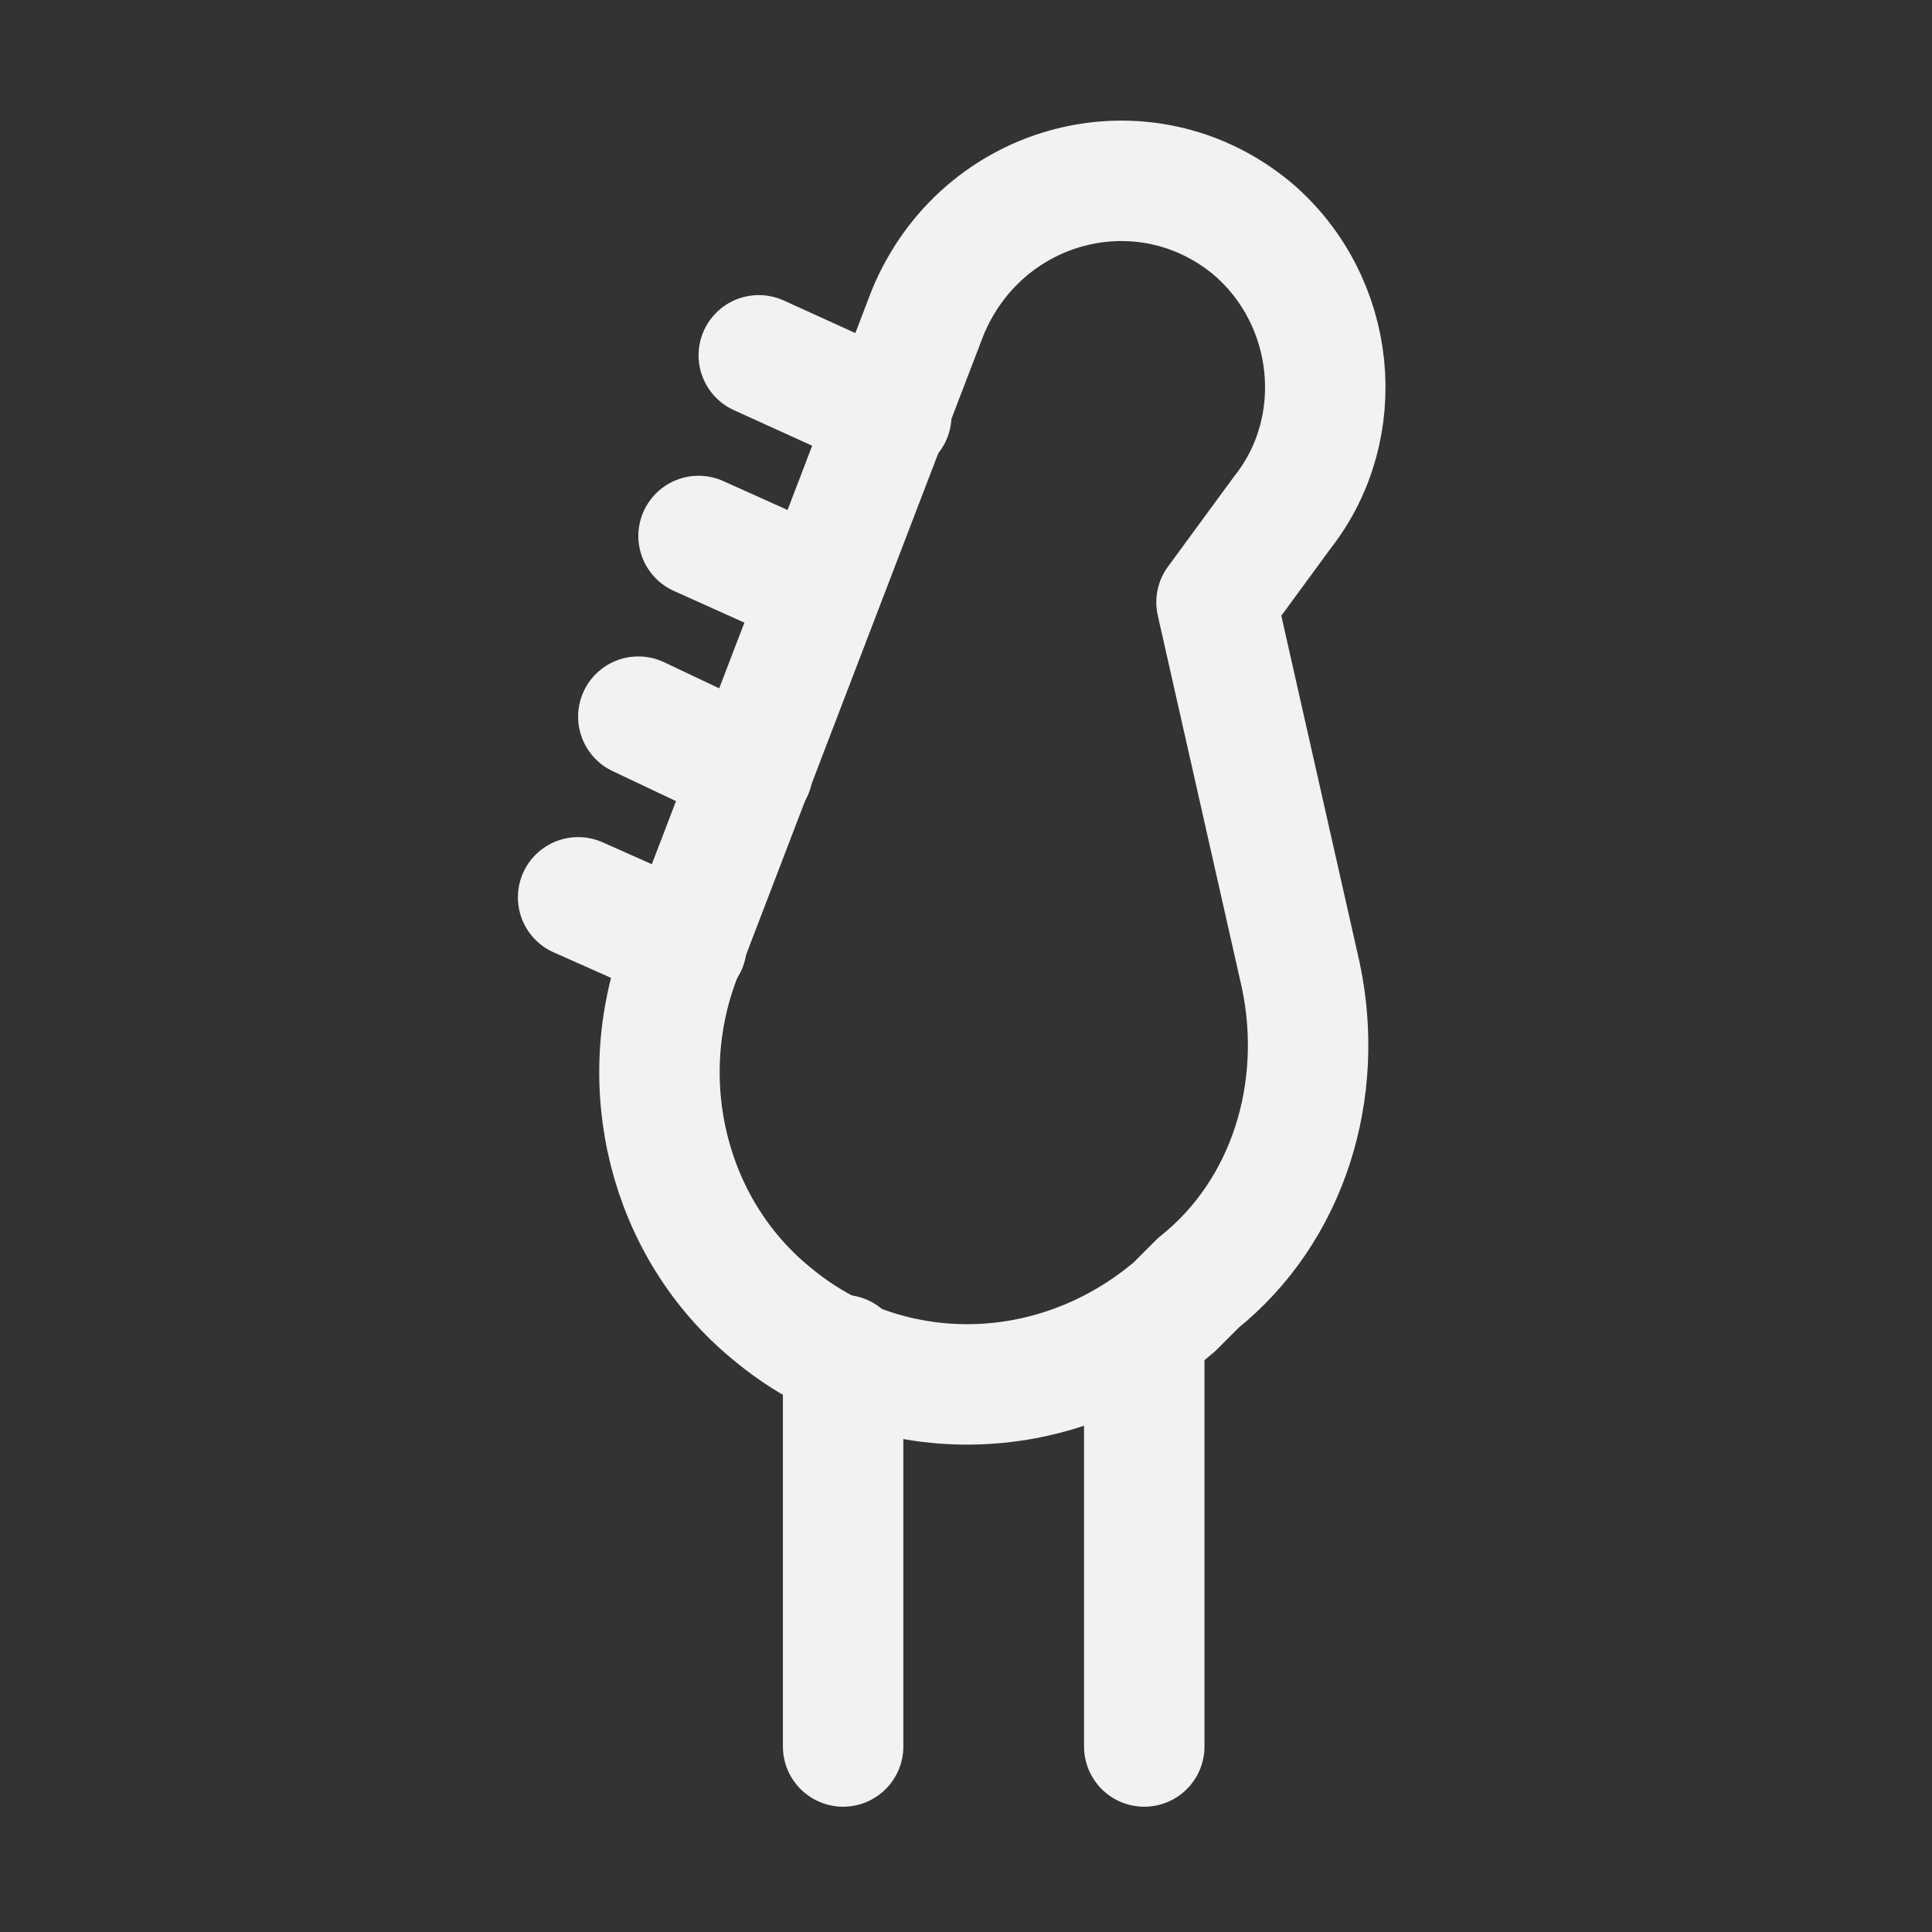 <svg width="132" height="132" viewBox="0 0 132 132" fill="none" xmlns="http://www.w3.org/2000/svg">
<rect x="0" y="0" width="132" height="132" fill="#333333" stroke="none"/>
<path d="M52.669 89.7C45.674 83.939 43.205 74.064 46.497 65.423L63.367 21.396C67.07 12.344 78.18 9.464 85.586 15.636C91.346 20.573 92.169 29.214 87.643 34.975L83.117 41.147L88.878 66.658C90.523 74.476 88.055 82.705 81.883 87.642L80.237 89.288C72.007 96.283 60.486 96.283 52.669 89.7Z" stroke="#F2F2F2" stroke-width="8.229" stroke-miterlimit="10" stroke-linecap="round" stroke-linejoin="round"/>
<path d="M57.605 119.325V92.58" stroke="#F2F2F2" stroke-width="8.229" stroke-miterlimit="10" stroke-linecap="round" stroke-linejoin="round"/>
<path d="M78.179 90.935V119.326" stroke="#F2F2F2" stroke-width="8.229" stroke-miterlimit="10" stroke-linecap="round" stroke-linejoin="round"/>
<path d="M39.499 61.308L46.905 64.6" stroke="#F2F2F2" stroke-width="8.229" stroke-miterlimit="10" stroke-linecap="round" stroke-linejoin="round"/>
<path d="M43.613 48.964L51.431 52.667" stroke="#F2F2F2" stroke-width="8.229" stroke-miterlimit="10" stroke-linecap="round" stroke-linejoin="round"/>
<path d="M47.728 36.62L55.958 40.323" stroke="#F2F2F2" stroke-width="8.229" stroke-miterlimit="10" stroke-linecap="round" stroke-linejoin="round"/>
<path d="M51.843 24.276L60.895 28.391" stroke="#F2F2F2" stroke-width="8.229" stroke-miterlimit="10" stroke-linecap="round" stroke-linejoin="round"/>
</svg>
